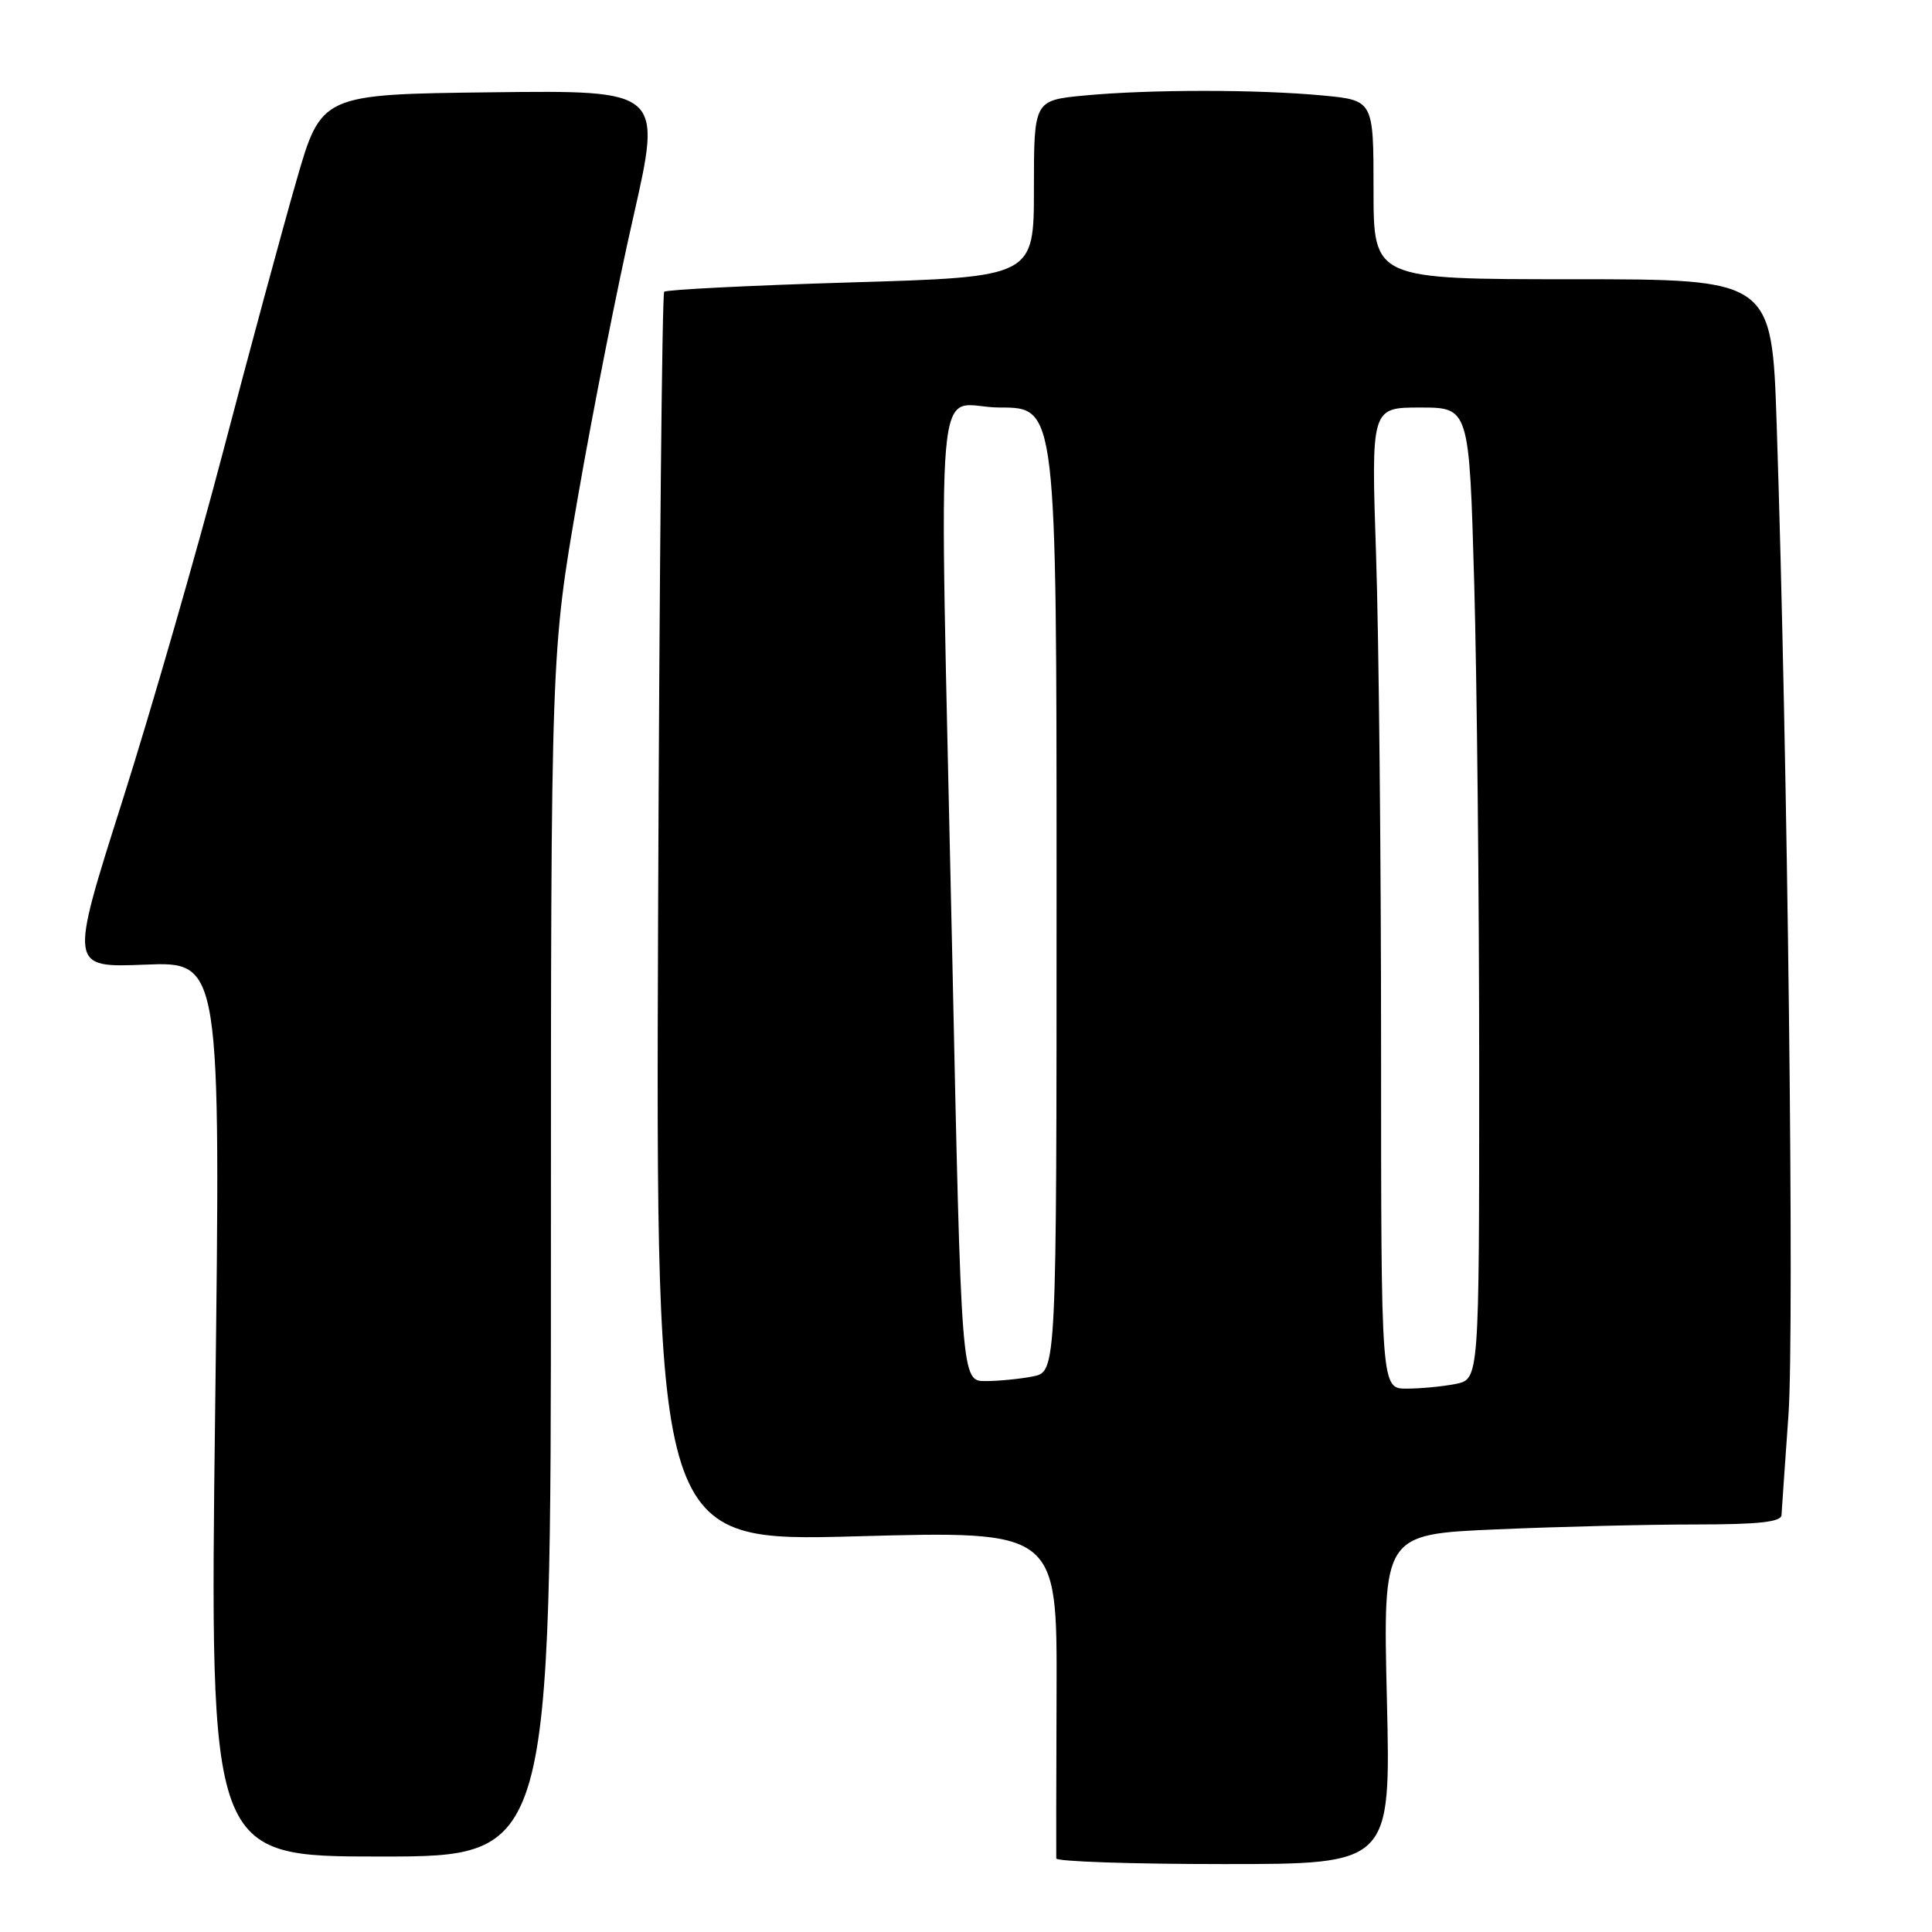 <?xml version="1.0" encoding="UTF-8" standalone="no"?>
<!DOCTYPE svg PUBLIC "-//W3C//DTD SVG 1.1//EN" "http://www.w3.org/Graphics/SVG/1.1/DTD/svg11.dtd" >
<svg xmlns="http://www.w3.org/2000/svg" xmlns:xlink="http://www.w3.org/1999/xlink" version="1.1" viewBox="0 0 256 256">
 <g >
 <path fill="currentColor"
d=" M 183.77 225.15 C 183.25 203.30 183.25 203.30 198.28 202.65 C 206.55 202.29 218.42 202.00 224.66 202.00 C 233.03 202.00 236.02 201.67 236.06 200.75 C 236.10 200.06 236.51 194.10 236.98 187.50 C 237.78 176.27 236.87 100.05 235.42 56.25 C 234.78 37.00 234.78 37.00 208.39 37.00 C 182.00 37.00 182.00 37.00 182.00 25.14 C 182.00 13.29 182.00 13.29 175.25 12.65 C 166.61 11.84 152.39 11.84 143.75 12.65 C 137.00 13.29 137.00 13.29 137.00 25.00 C 137.00 36.70 137.00 36.70 112.76 37.42 C 99.43 37.82 88.29 38.38 88.01 38.66 C 87.73 38.94 87.37 76.32 87.20 121.73 C 86.90 204.29 86.90 204.29 113.49 203.57 C 140.07 202.84 140.07 202.84 140.00 224.17 C 139.96 235.90 139.94 245.84 139.96 246.25 C 139.98 246.66 149.97 247.00 162.15 247.00 C 184.29 247.00 184.29 247.00 183.77 225.15 Z  M 73.00 166.24 C 73.00 86.48 73.00 86.48 76.55 66.00 C 78.50 54.74 81.81 37.97 83.92 28.74 C 87.73 11.96 87.73 11.96 65.15 12.23 C 42.57 12.50 42.57 12.50 39.26 24.00 C 37.44 30.32 33.05 46.52 29.52 60.00 C 25.98 73.47 19.96 94.34 16.14 106.36 C 9.20 128.22 9.20 128.22 19.22 127.82 C 29.25 127.42 29.25 127.42 28.51 186.71 C 27.77 246.00 27.77 246.00 50.38 246.00 C 73.00 246.00 73.00 246.00 73.00 166.24 Z  M 183.00 138.66 C 183.00 113.72 182.70 84.47 182.34 73.66 C 181.68 54.00 181.68 54.00 188.18 54.00 C 194.68 54.00 194.68 54.00 195.34 77.25 C 195.70 90.04 196.00 119.01 196.00 141.62 C 196.00 182.75 196.00 182.75 192.88 183.38 C 191.16 183.72 188.23 184.00 186.38 184.00 C 183.00 184.00 183.00 184.00 183.00 138.66 Z  M 126.17 126.25 C 124.43 44.81 123.62 54.00 132.50 54.00 C 140.00 54.00 140.00 54.00 140.00 117.88 C 140.00 181.75 140.00 181.75 136.88 182.38 C 135.16 182.72 132.32 183.00 130.57 183.00 C 127.38 183.00 127.38 183.00 126.17 126.25 Z "/>
</g>
</svg>